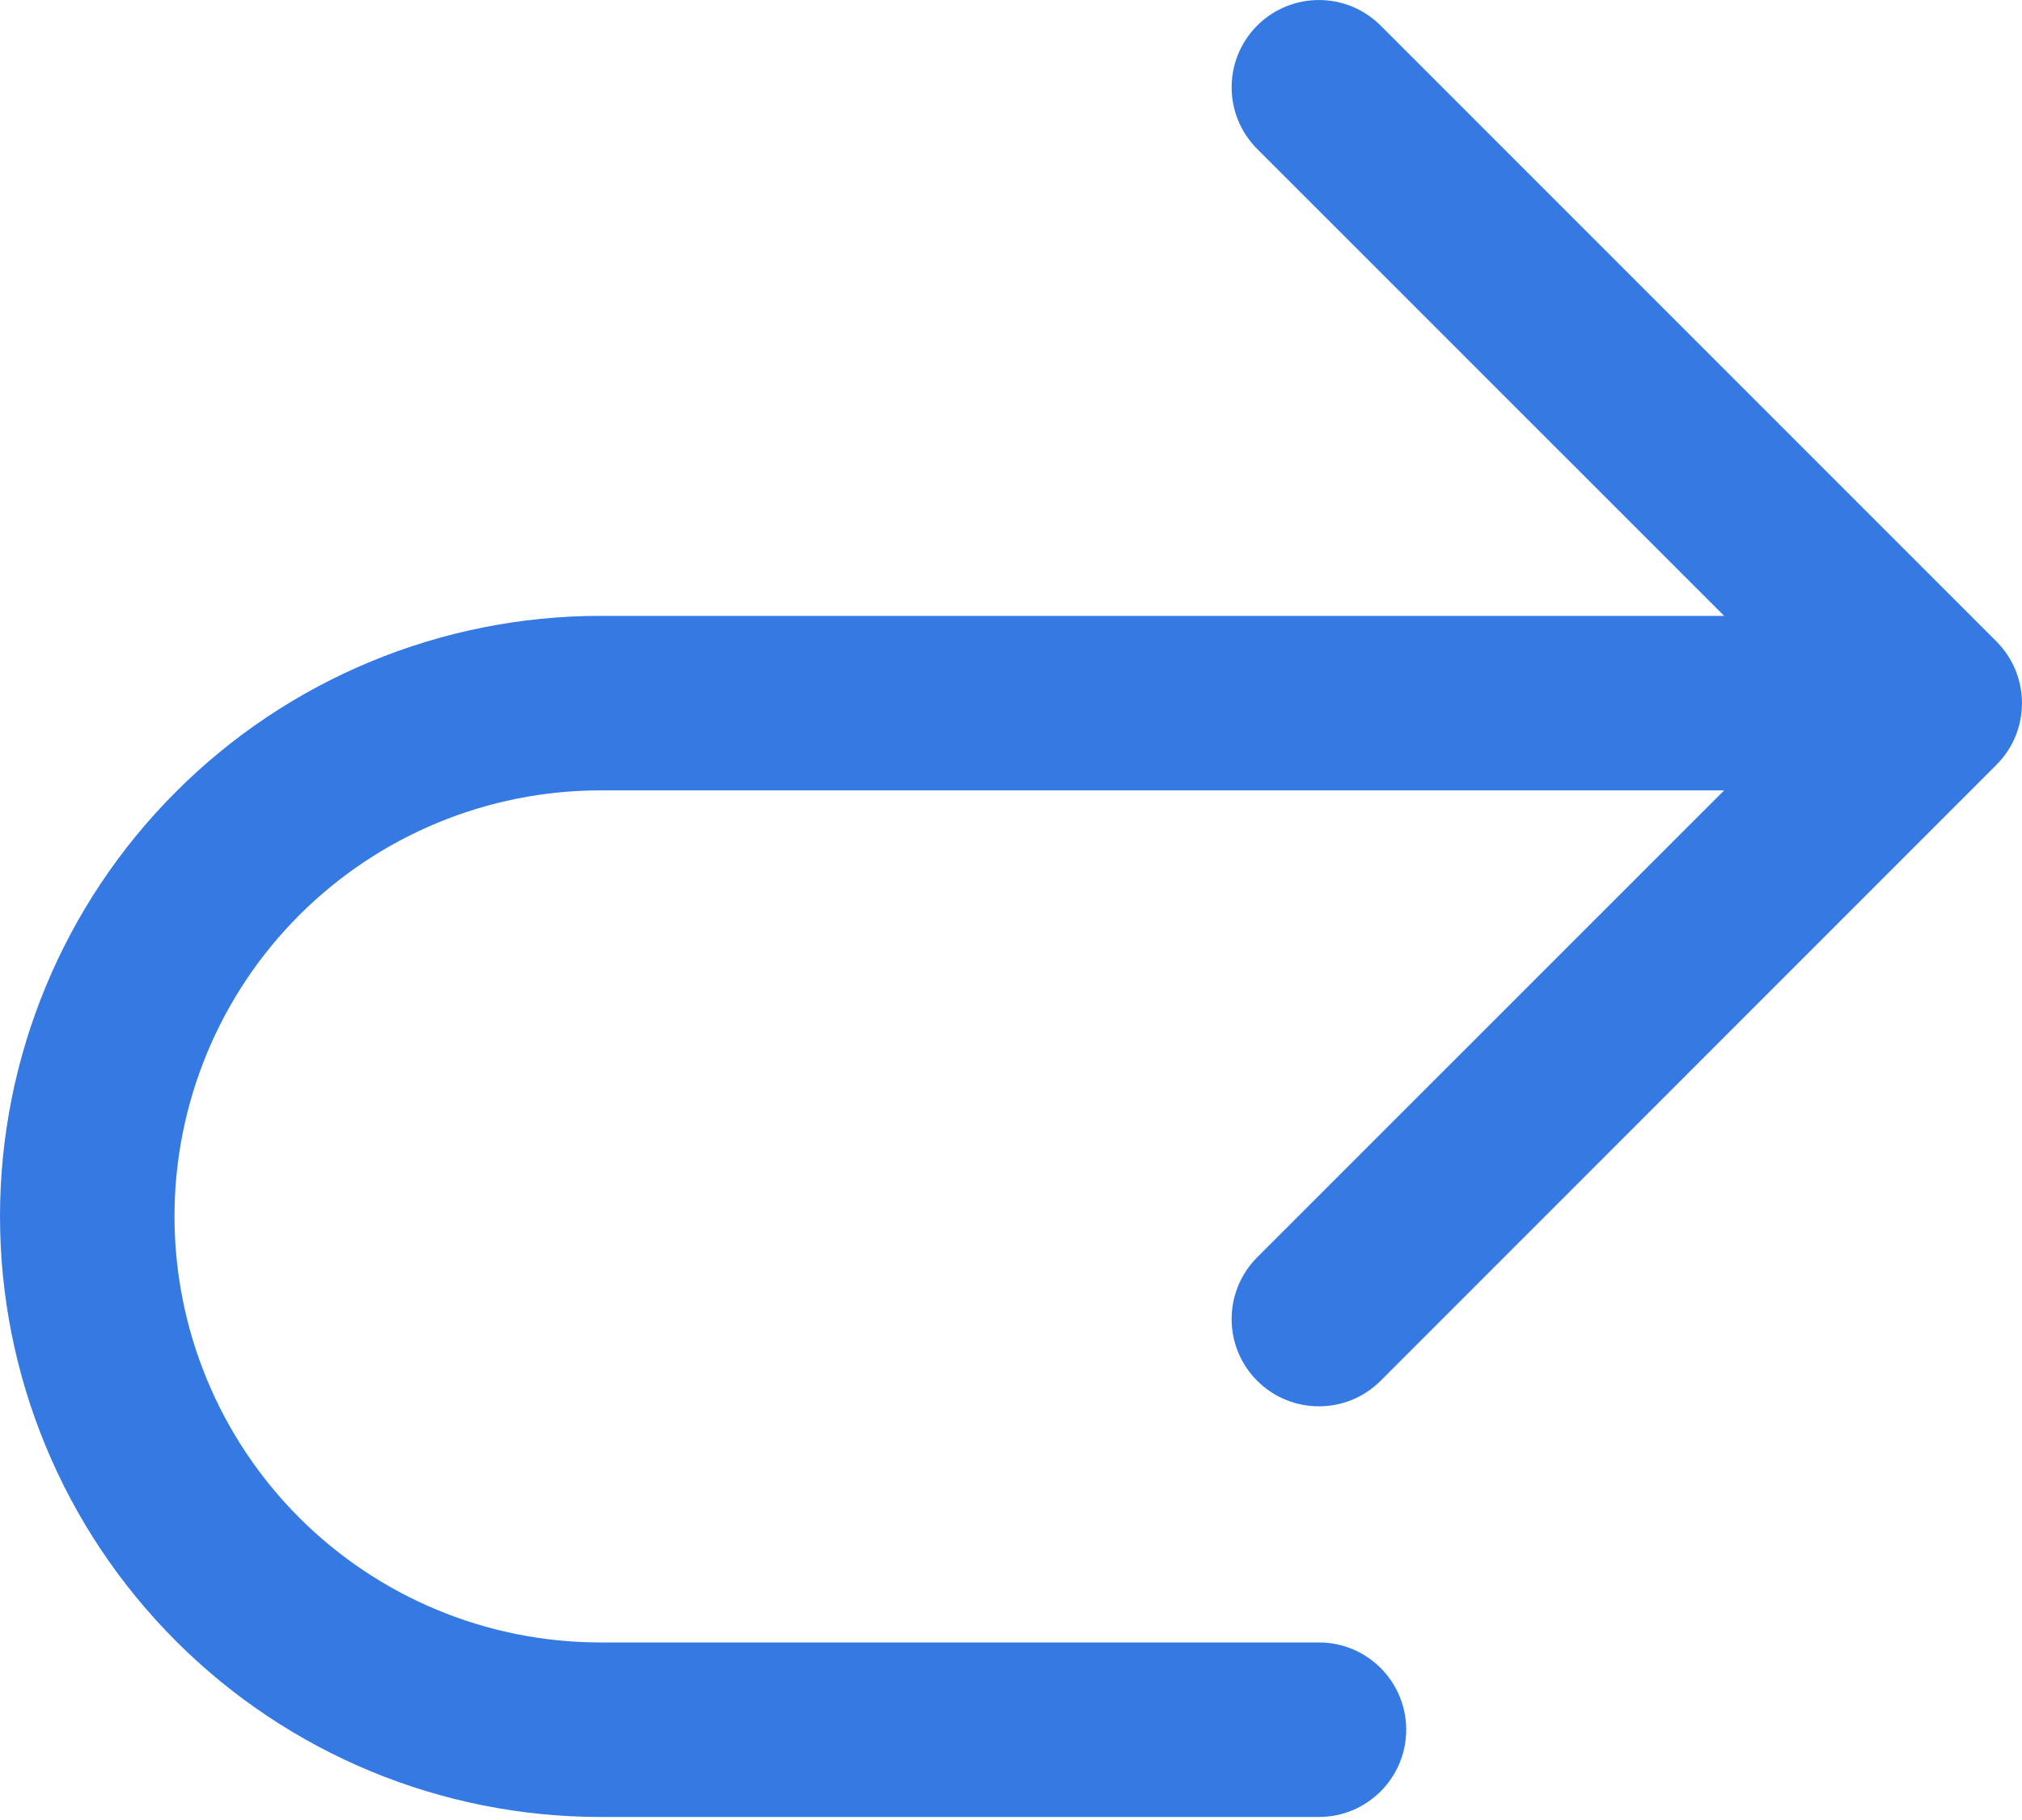 <svg width="20" height="18" viewBox="0 0 20 18" fill="none" xmlns="http://www.w3.org/2000/svg">
<path fill-rule="evenodd" clip-rule="evenodd" d="M13.656 0.253C13.319 -0.084 12.773 -0.084 12.435 0.253C12.098 0.59 12.098 1.136 12.435 1.473L17.054 6.091H5.939C4.364 6.091 2.853 6.717 1.74 7.831C0.626 8.945 0 10.455 0 12.03C0 13.606 0.626 15.116 1.74 16.23C2.853 17.344 4.364 17.97 5.939 17.97H13.046C13.522 17.97 13.909 17.583 13.909 17.107C13.909 16.63 13.522 16.244 13.046 16.244H5.939C4.822 16.244 3.75 15.8 2.96 15.01C2.17 14.22 1.726 13.148 1.726 12.03C1.726 10.913 2.17 9.841 2.96 9.051C3.75 8.261 4.822 7.817 5.939 7.817H17.054L12.435 12.435C12.098 12.773 12.098 13.319 12.435 13.656C12.773 13.993 13.319 13.993 13.656 13.656L19.747 7.564C20.084 7.228 20.084 6.681 19.747 6.344L13.656 0.253Z" fill="#347AE2"/>
</svg>
